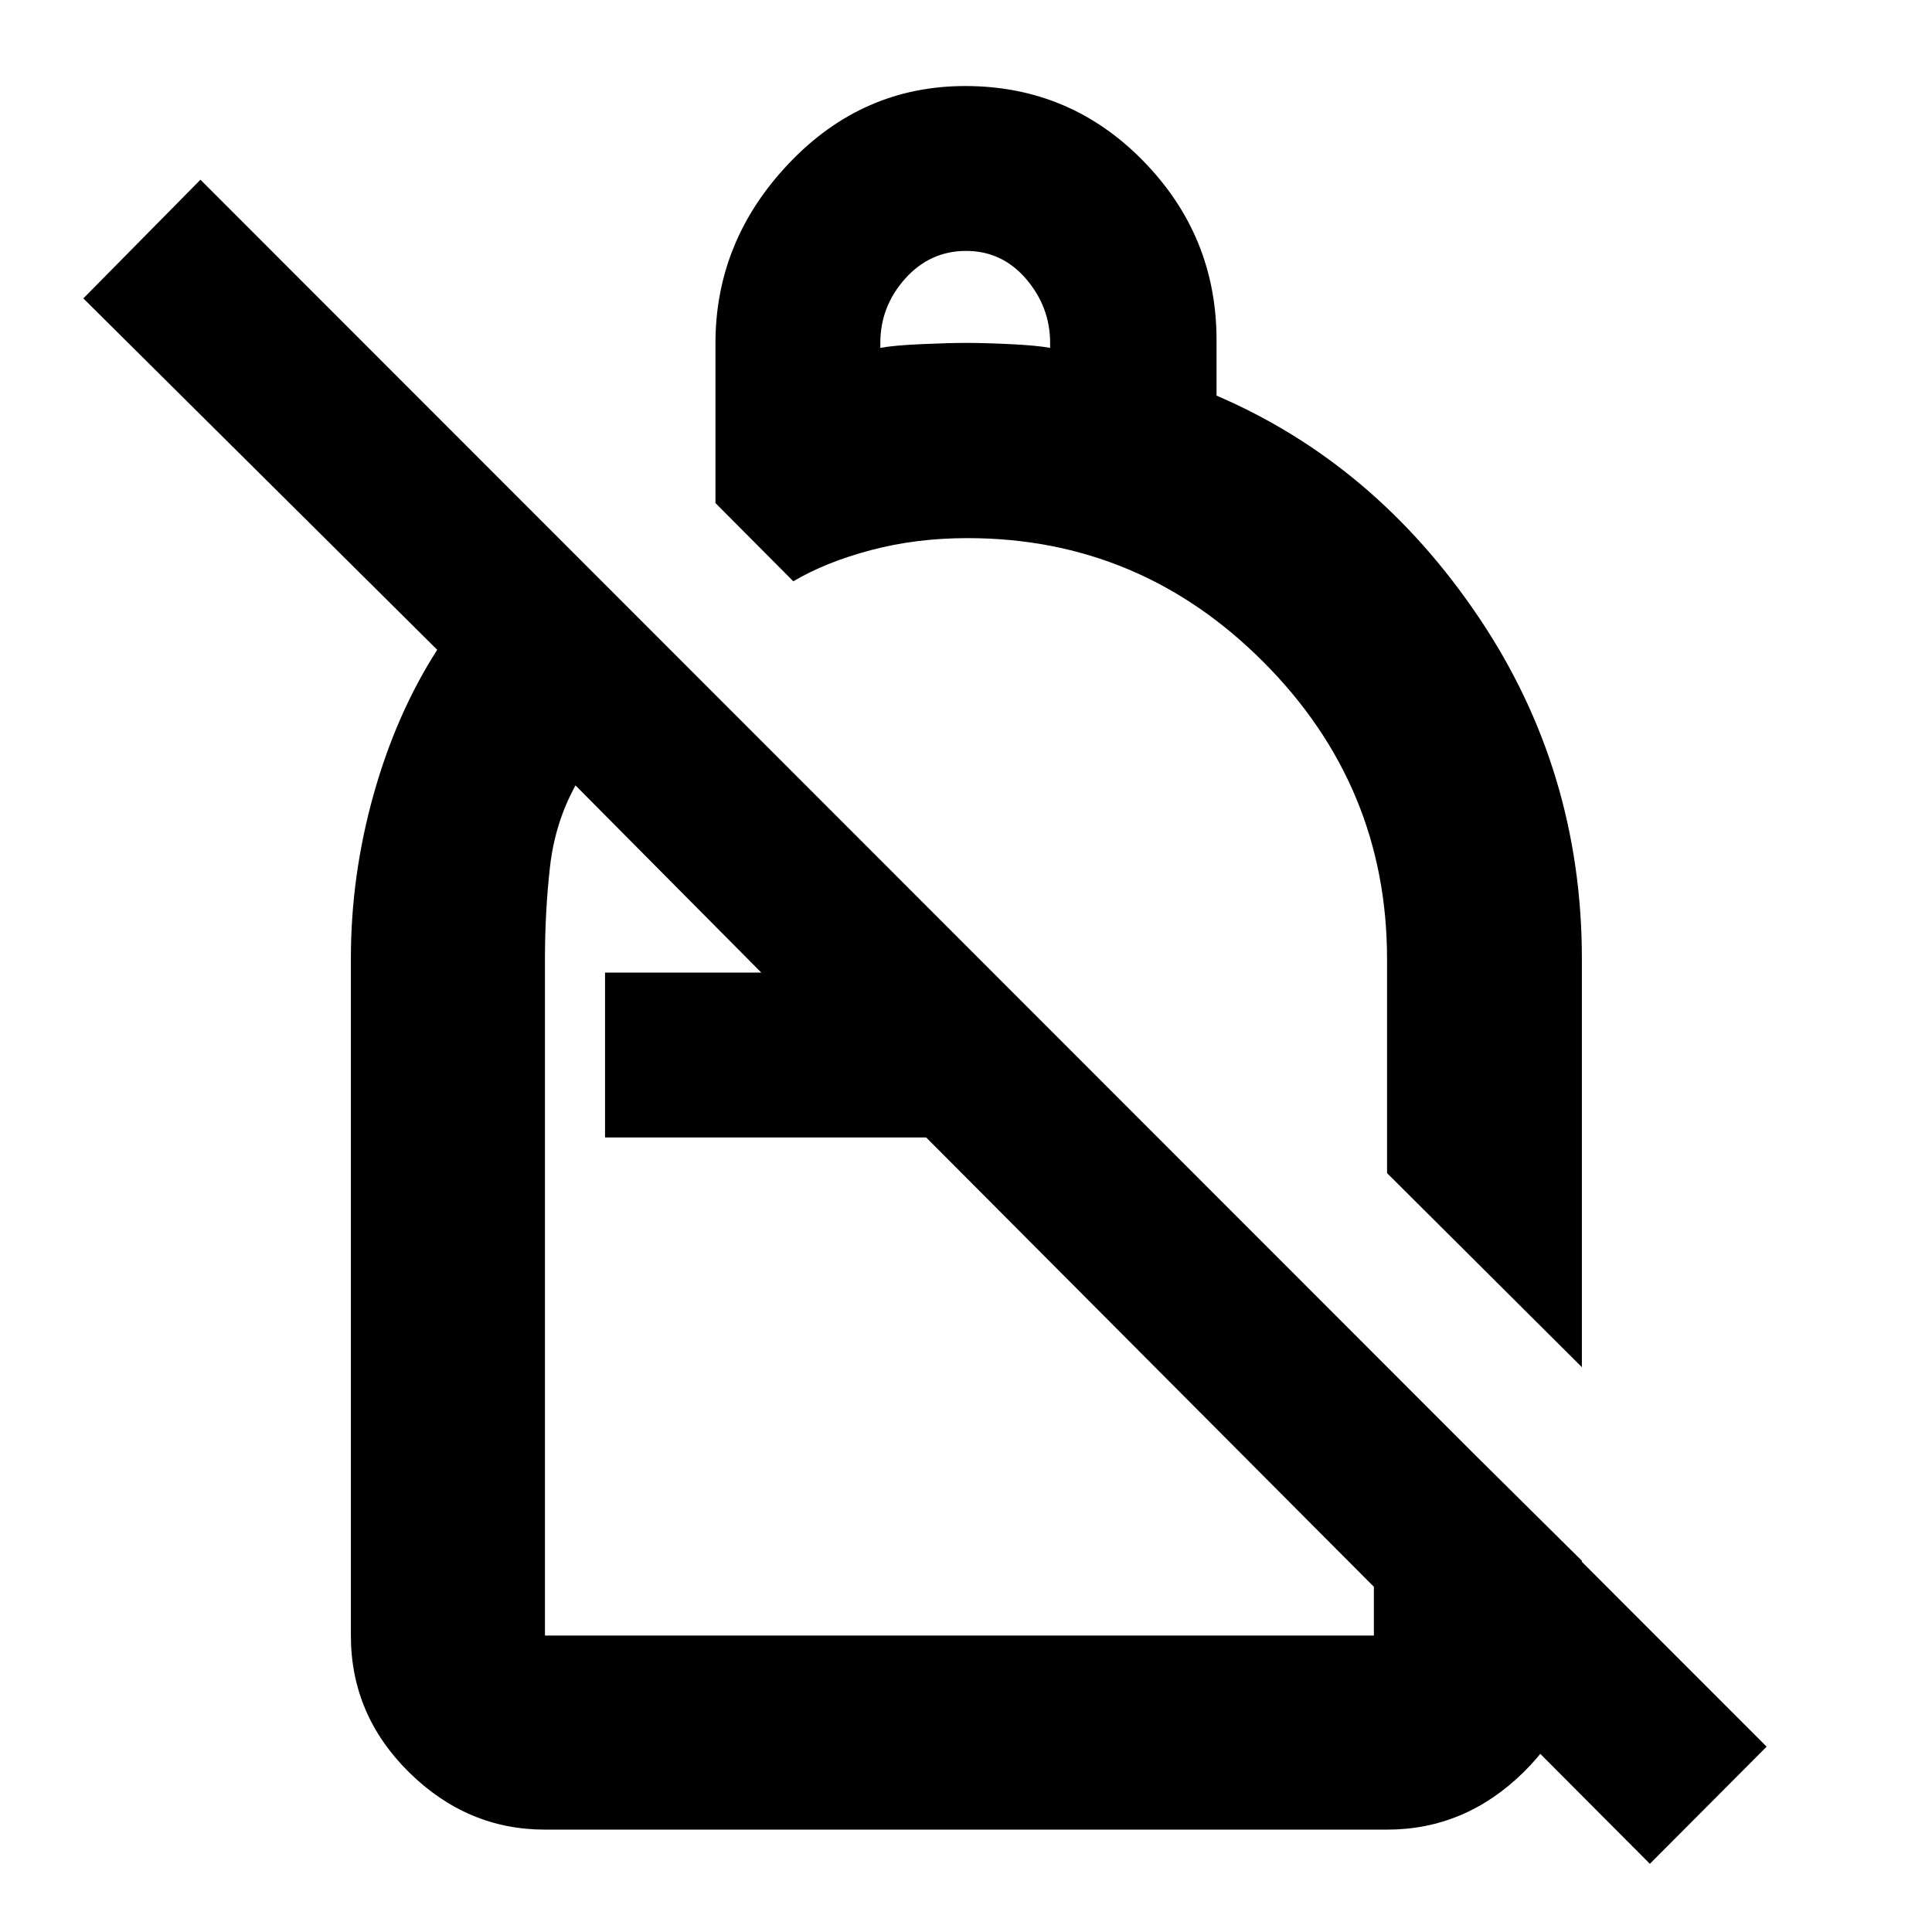 <svg xmlns="http://www.w3.org/2000/svg" height="40" viewBox="0 -960 960 960" width="40"><path d="M479.63-917.25q52.06 0 88.46 37.25 36.4 37.24 36.4 88.93v27.65q78.9 33.87 130.22 110.04 51.32 76.18 51.32 169.85v202.88l-96.81-96.44v-106.3q0-86.05-61.39-147.63-61.39-61.59-147.06-61.59-25.51 0-47.98 5.96-22.47 5.95-38.6 15.49l-38.68-38.87v-79.39q0-50.96 36.49-89.39 36.49-38.44 87.63-38.44Zm.39 81.93q-17.9 0-30.24 13.77-12.35 13.77-12.35 32.01v2.39q6.65-1.23 20.4-1.85 13.76-.62 22.4-.62 8.9 0 21.78.62 12.89.62 19.79 1.85v-2.39q0-17.94-11.94-31.86-11.93-13.92-29.84-13.92ZM819.81-33.88 460.22-394.8H300.64v-81.92h77.65l-92.33-93.01q-10.24 18.57-12.71 40.77-2.47 22.2-2.47 45.57v336.09h411.89v-139.57l103.36 102.42v37.15q0 39.43-29.01 67.93-29 28.5-67.8 28.5H270.78q-38.64 0-67.54-28.5-28.89-28.5-28.89-67.93v-336.52q0-40.99 11.24-81.23 11.25-40.24 31.66-72.07L41.41-811.73l58.2-58.97L877.83-92.09l-58.02 58.21ZM541.99-534.57ZM460.22-394.8Zm14.62 35.34Z"/></svg>